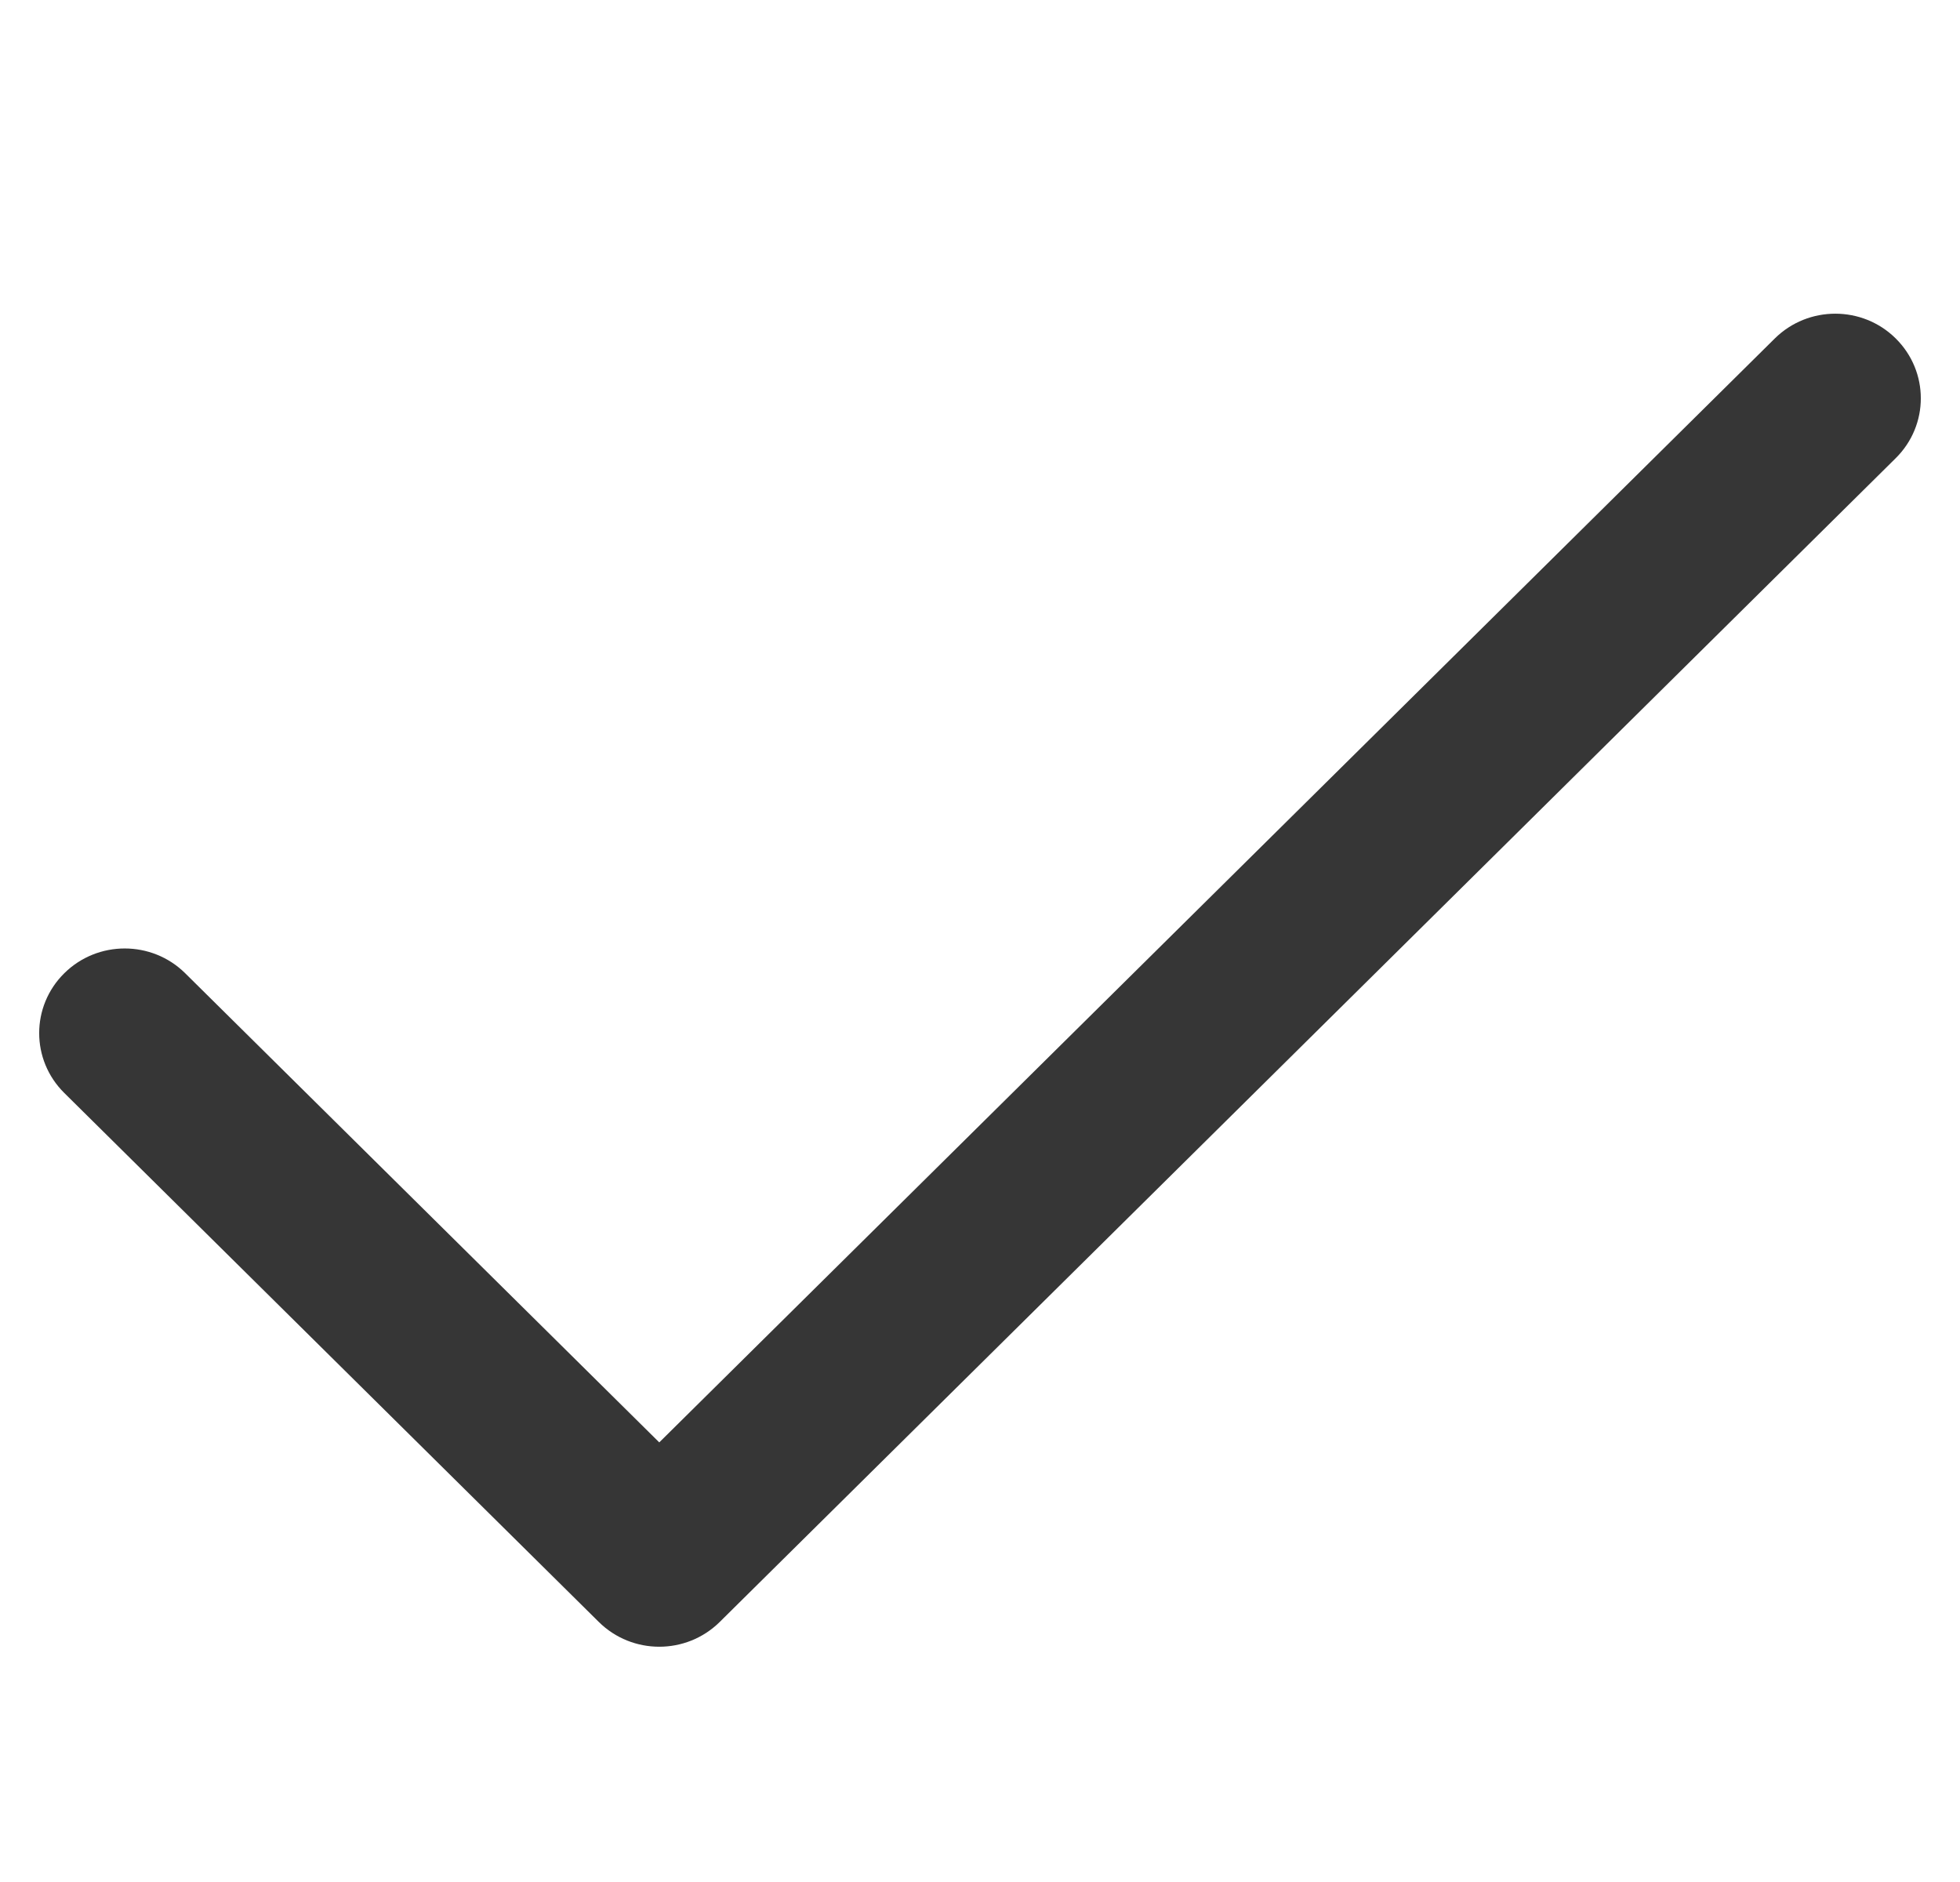 <svg xmlns="http://www.w3.org/2000/svg" width="25" height="24" viewBox="0 0 25 24" fill="none">
  <path fill-rule="evenodd" clip-rule="evenodd" d="M24.18 4.316C24.607 4.738 24.607 5.421 24.18 5.843L9.18 20.684C8.754 21.105 8.064 21.105 7.638 20.684L0.82 13.938C0.393 13.516 0.393 12.833 0.82 12.411C1.246 11.99 1.936 11.99 2.362 12.411L8.409 18.394L22.638 4.316C23.064 3.895 23.755 3.895 24.18 4.316Z" fill="#363636"/>
</svg>